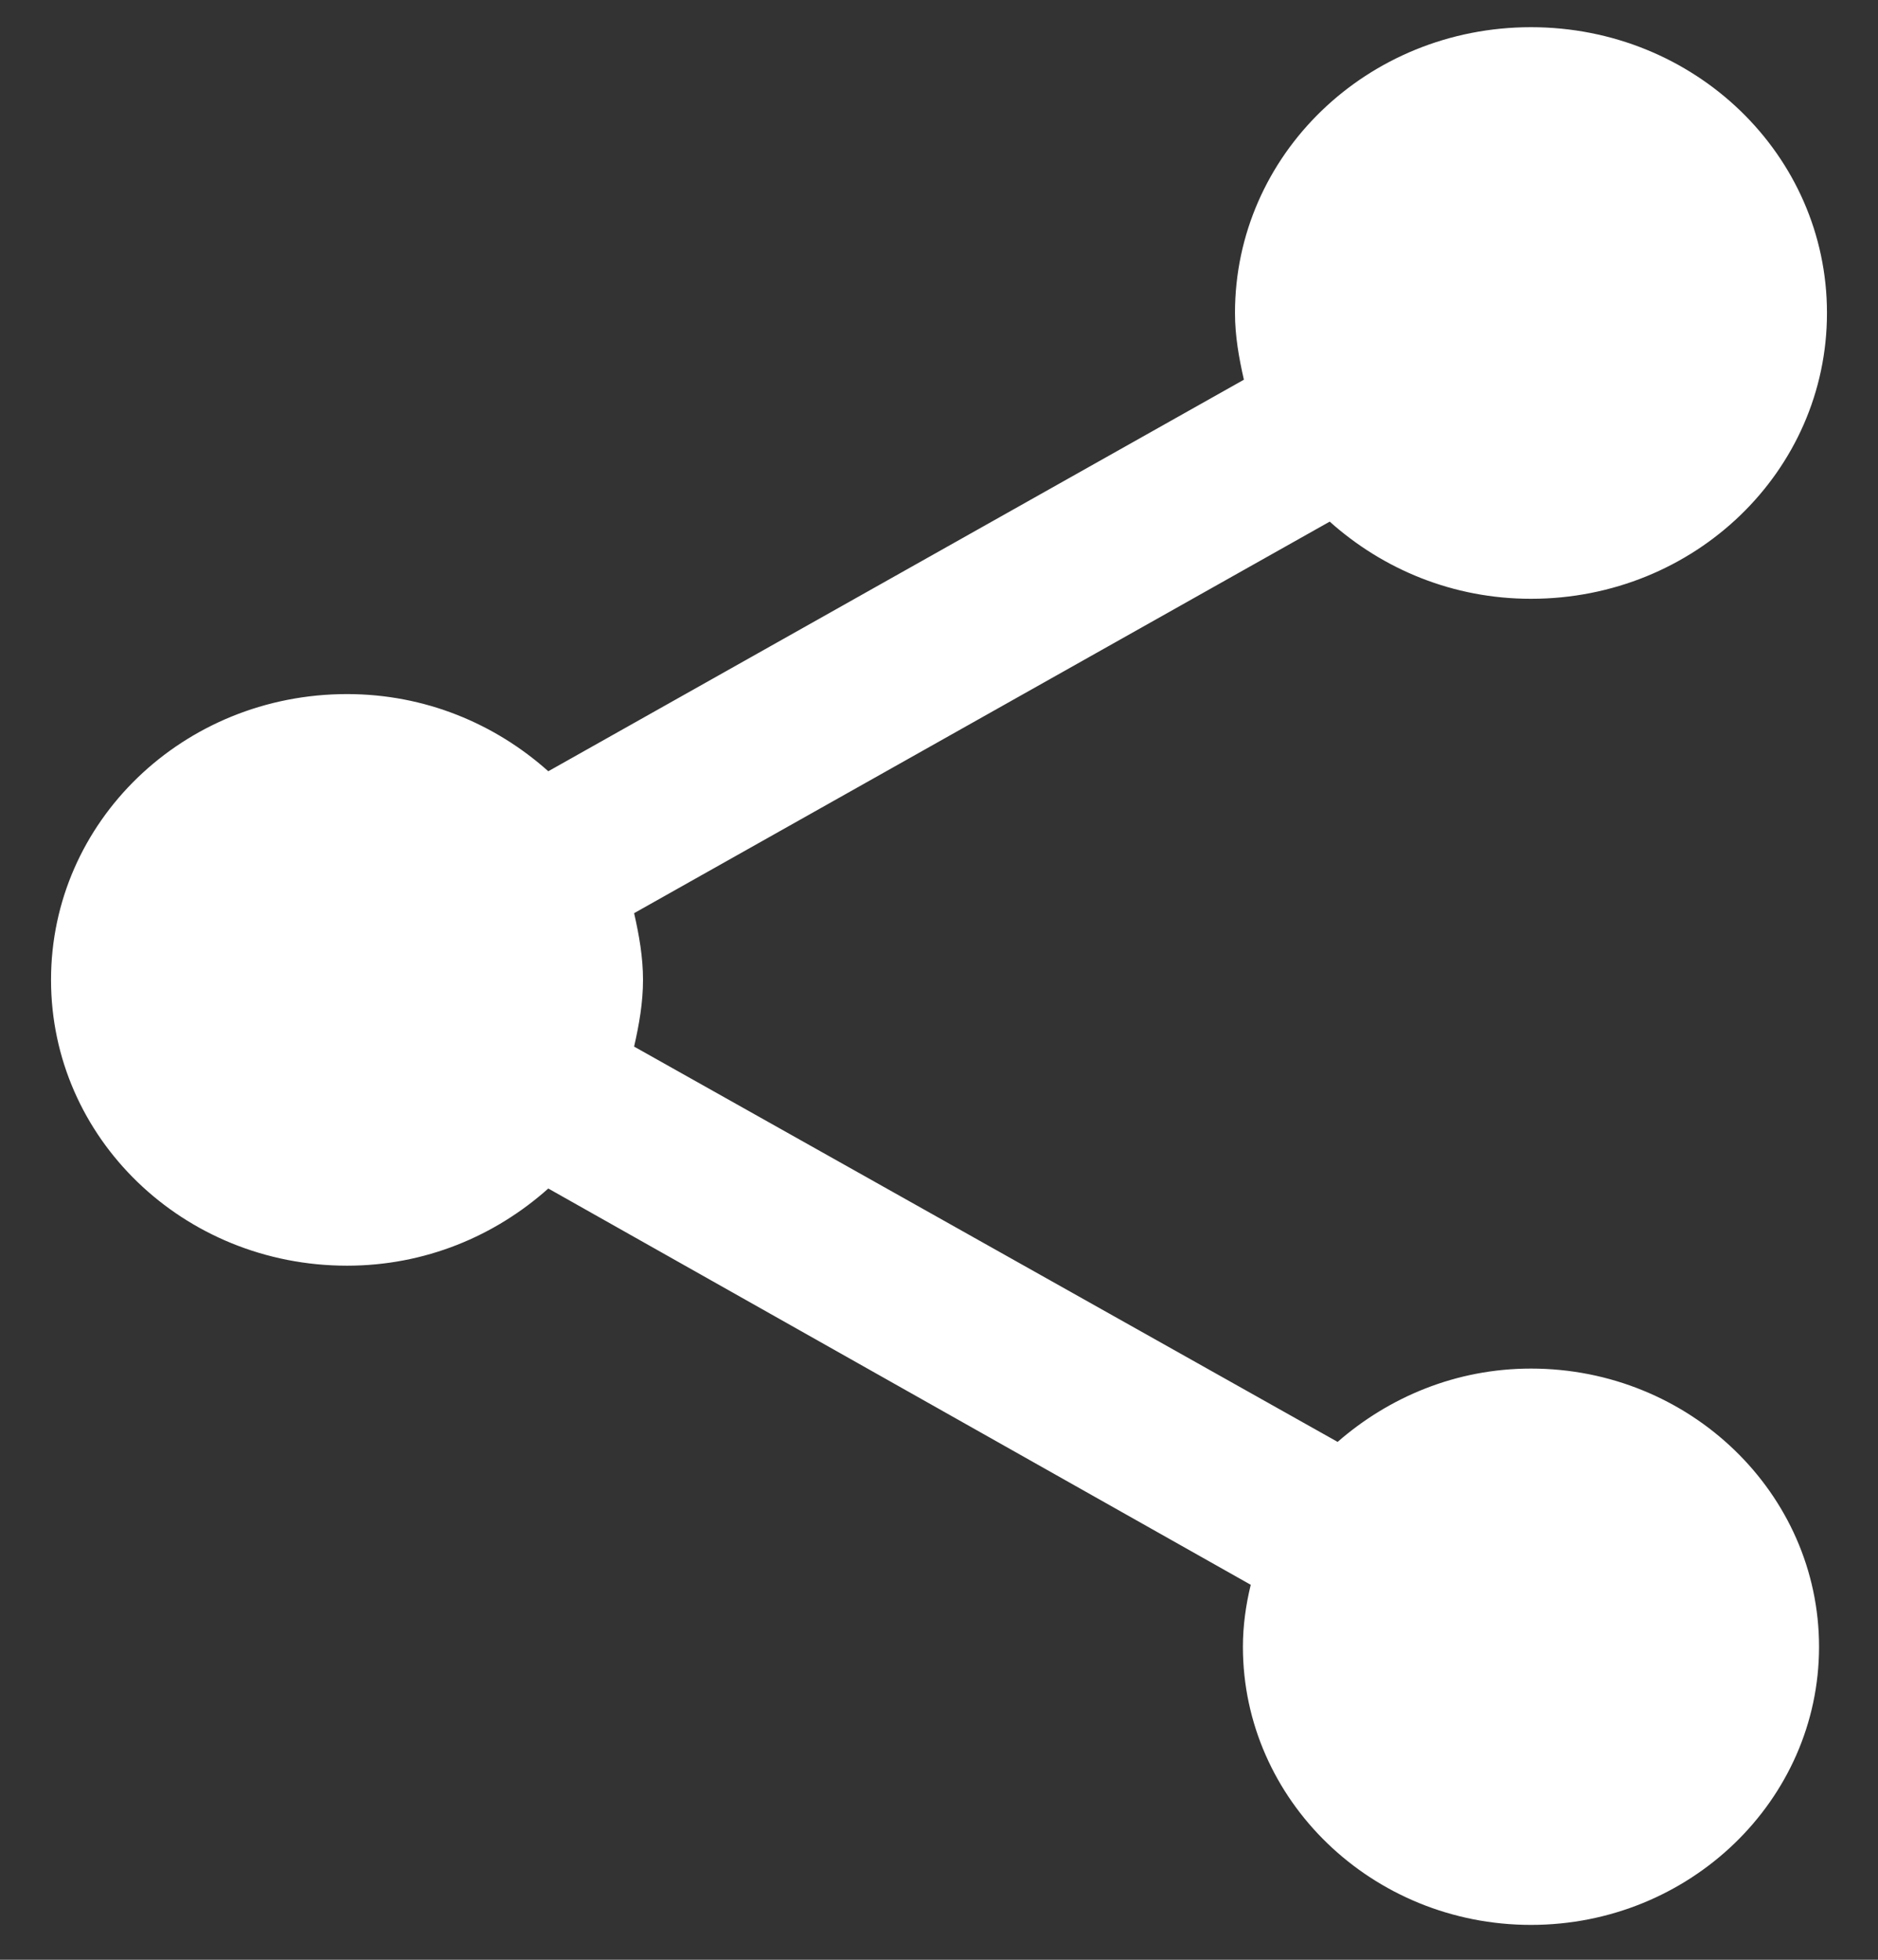 <svg width='23' height='24' viewBox='0 0 23 24' fill='none' xmlns='http://www.w3.org/2000/svg'><rect x="0" y="0" width="23" height="24" fill="#333333" stroke="none"/><path d='M18.75 16.76C17.832 16.76 17.01 17.11 16.382 17.658L7.766 12.817C7.827 12.548 7.875 12.28 7.875 12C7.875 11.72 7.827 11.452 7.766 11.183L16.285 6.388C16.938 6.972 17.795 7.333 18.75 7.333C20.756 7.333 22.375 5.77 22.375 3.833C22.375 1.897 20.756 0.333 18.75 0.333C16.744 0.333 15.125 1.897 15.125 3.833C15.125 4.113 15.173 4.382 15.234 4.65L6.715 9.445C6.062 8.862 5.205 8.5 4.25 8.5C2.244 8.5 0.625 10.063 0.625 12C0.625 13.937 2.244 15.5 4.25 15.5C5.205 15.5 6.062 15.138 6.715 14.555L15.318 19.408C15.258 19.653 15.222 19.91 15.222 20.167C15.222 22.045 16.805 23.573 18.75 23.573C20.695 23.573 22.278 22.045 22.278 20.167C22.278 18.288 20.695 16.76 18.75 16.76Z' fill='white'/></svg>
